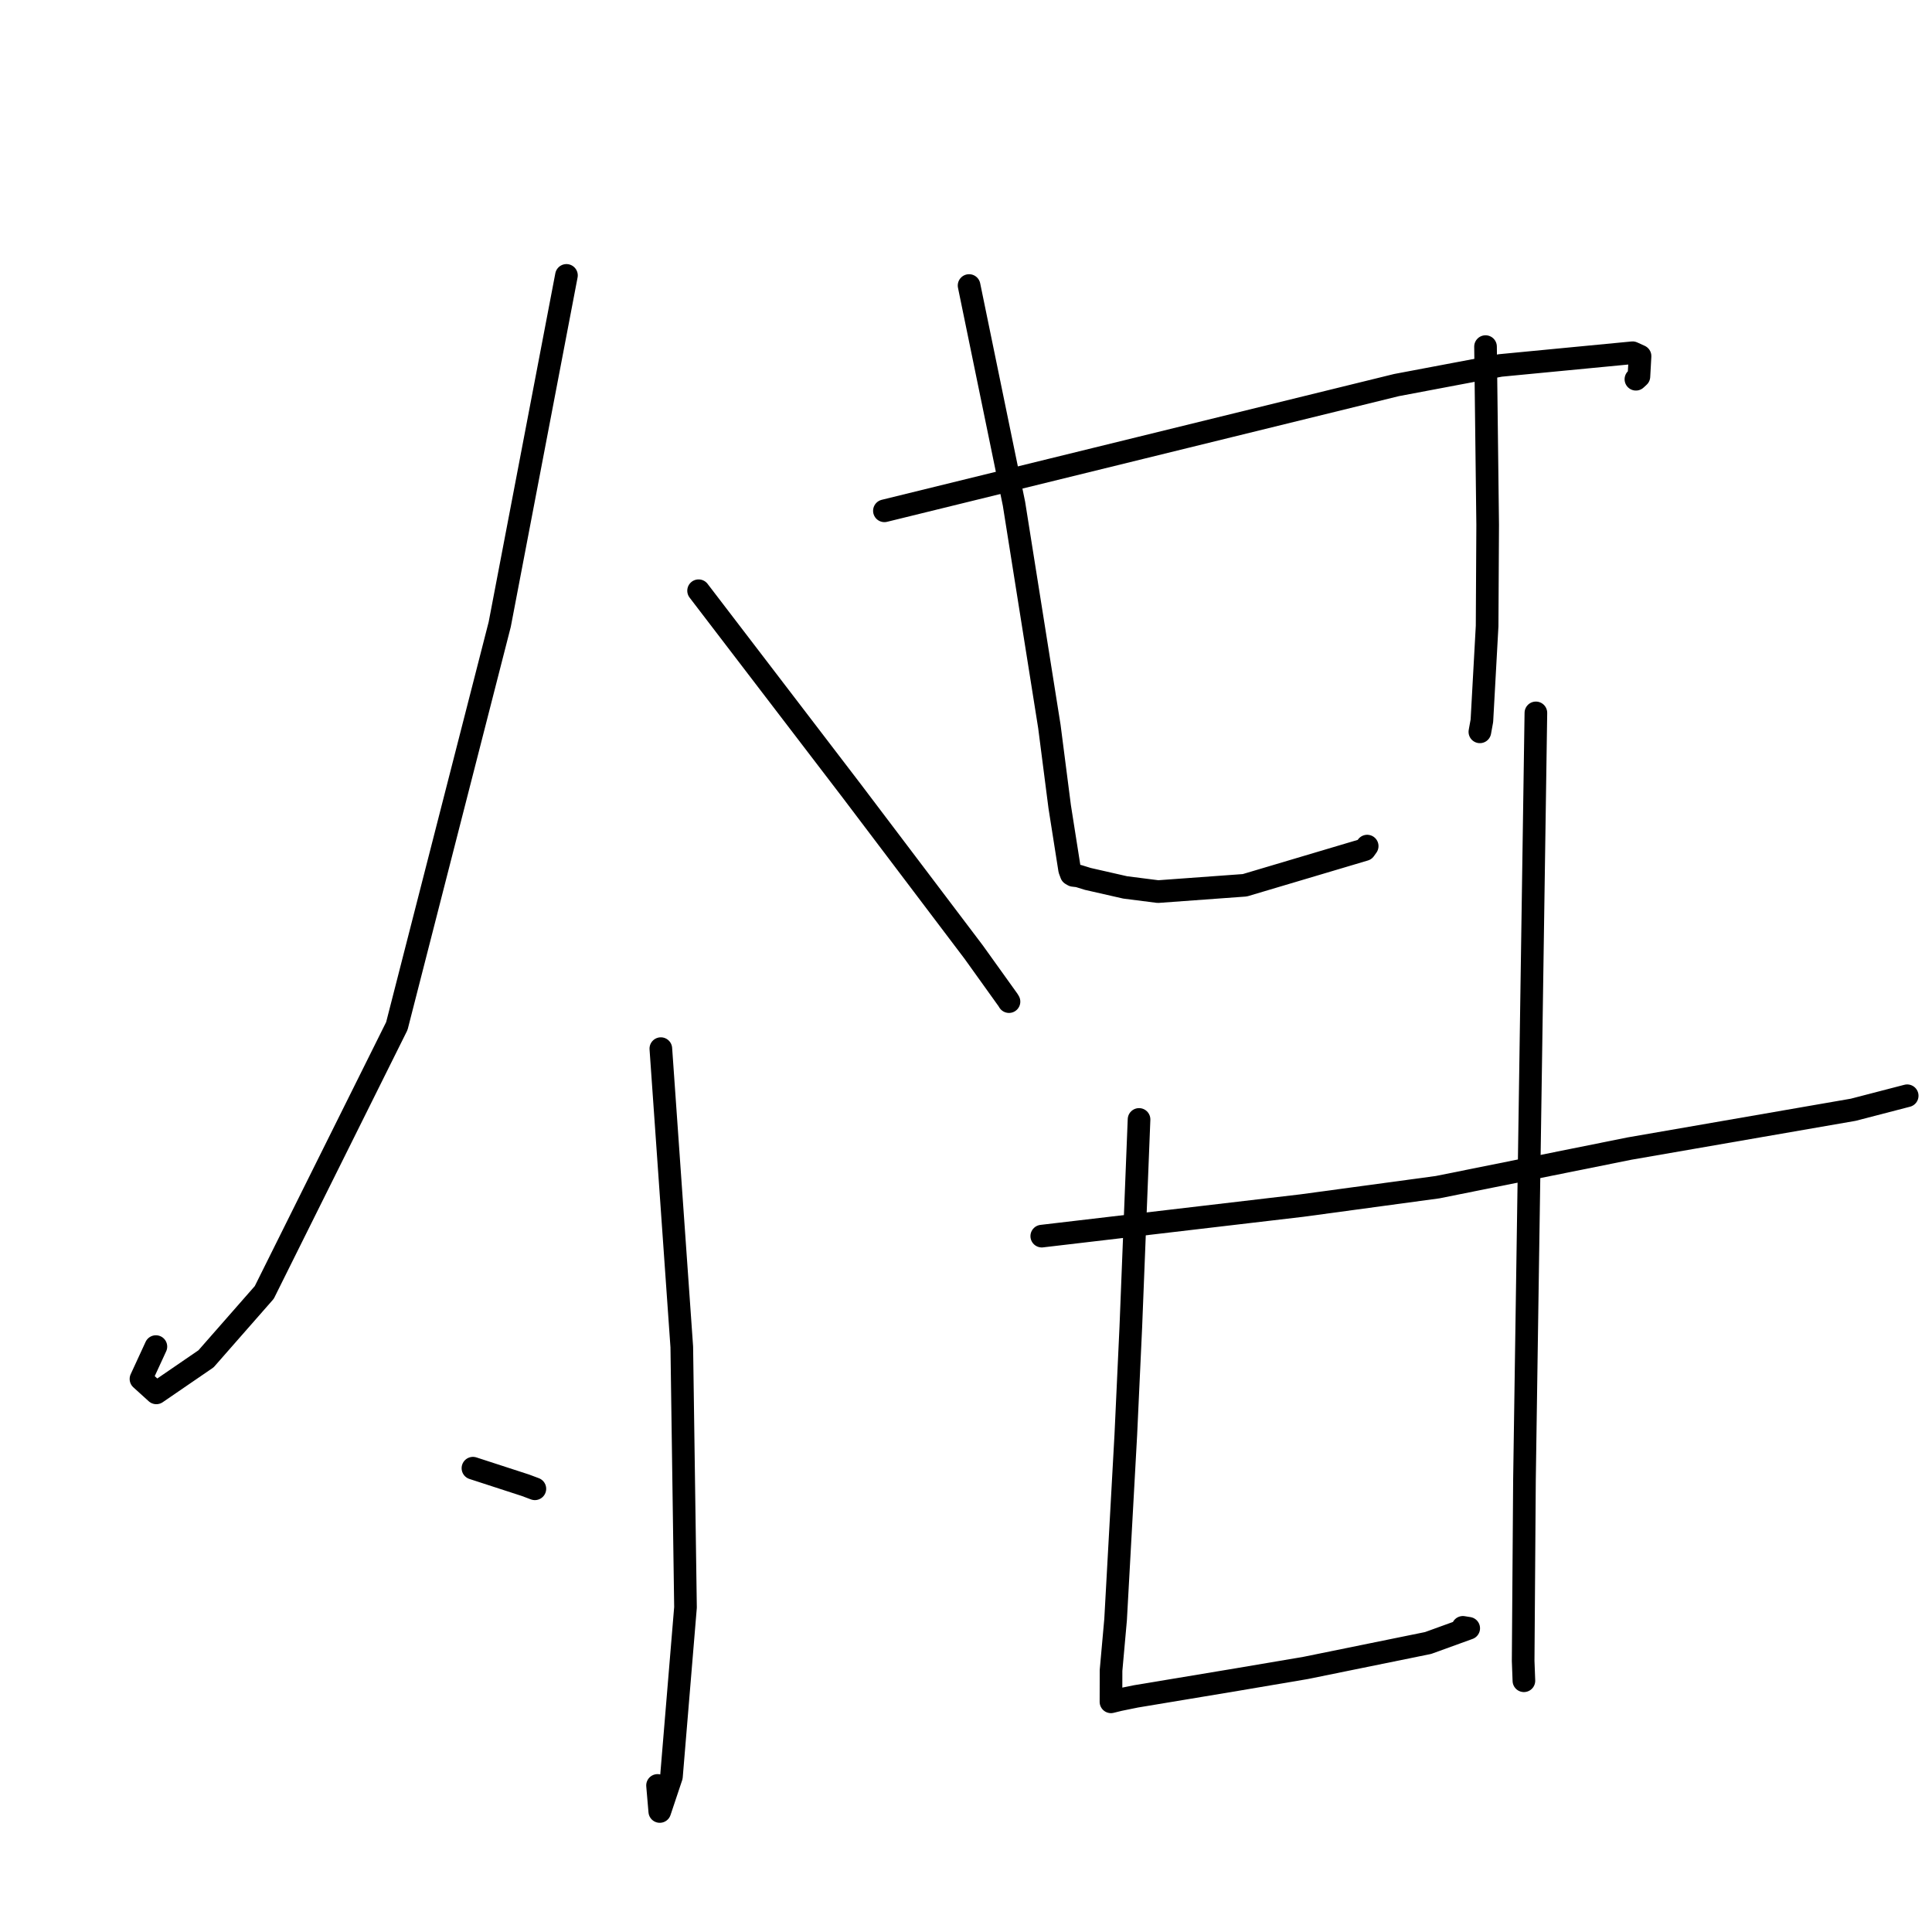 <?xml version="1.0" standalone="no"?>
    <svg width="256" height="256" xmlns="http://www.w3.org/2000/svg" version="1.1">
    <polyline stroke="black" stroke-width="3" stroke-linecap="round" fill="transparent" stroke-linejoin="round" points="75.058 36.492 70.638 59.613 66.217 82.734 52.584 135.951 35.017 171.255 27.3 180.051 20.714 184.563 18.679 182.717 20.656 178.43 " />
        <polyline stroke="black" stroke-width="3" stroke-linecap="round" fill="transparent" stroke-linejoin="round" points="92.567 78.274 102.707 91.53 112.847 104.787 129.023 126.164 133.566 132.505 133.689 132.707 133.697 132.72 " />
        <polyline stroke="black" stroke-width="3" stroke-linecap="round" fill="transparent" stroke-linejoin="round" points="87.565 138.95 88.952 158.712 90.34 178.475 90.832 212.983 88.97 235.404 87.423 240.031 87.127 236.58 " />
        <polyline stroke="black" stroke-width="3" stroke-linecap="round" fill="transparent" stroke-linejoin="round" points="62.667 194.543 66.146 195.674 69.625 196.805 70.873 197.273 " />
        <polyline stroke="black" stroke-width="3" stroke-linecap="round" fill="transparent" stroke-linejoin="round" points="106.297 157.634 " />
        <polyline stroke="black" stroke-width="3" stroke-linecap="round" fill="transparent" stroke-linejoin="round" points="106 157 " />
        <polyline stroke="black" stroke-width="3" stroke-linecap="round" fill="transparent" stroke-linejoin="round" points="117.189 67.685 151.114 59.355 185.04 51.025 198.803 48.424 216.324 46.74 217.314 47.19 217.164 49.886 216.767 50.251 " />
        <polyline stroke="black" stroke-width="3" stroke-linecap="round" fill="transparent" stroke-linejoin="round" points="128.408 37.834 131.383 52.291 134.358 66.747 139.049 96.267 140.416 106.902 141.731 115.247 141.951 115.839 142.22 115.994 142.884 116.07 144.141 116.46 149.093 117.587 153.445 118.142 164.944 117.304 180.826 112.581 181.159 112.113 " />
        <polyline stroke="black" stroke-width="3" stroke-linecap="round" fill="transparent" stroke-linejoin="round" points="196.84 45.927 196.982 57.738 197.124 69.55 197.051 82.952 196.358 95.504 196.091 96.973 " />
        <polyline stroke="black" stroke-width="3" stroke-linecap="round" fill="transparent" stroke-linejoin="round" points="138.039 163.794 155.258 161.771 172.478 159.748 190.492 157.306 215.922 152.191 245.559 147.05 252.062 145.362 252.713 145.193 " />
        <polyline stroke="black" stroke-width="3" stroke-linecap="round" fill="transparent" stroke-linejoin="round" points="150.929 148.331 150.384 162.071 149.84 175.811 149.177 190.107 147.822 214.604 147.219 221.337 147.21 225.096 147.209 225.501 148.297 225.232 150.511 224.781 163.866 222.559 173.01 221.009 189.227 217.707 194.611 215.757 193.84 215.633 " />
        <polyline stroke="black" stroke-width="3" stroke-linecap="round" fill="transparent" stroke-linejoin="round" points="203.513 94.461 202.757 145.276 202 196.092 201.826 220.083 201.925 222.708 " />
        </svg>